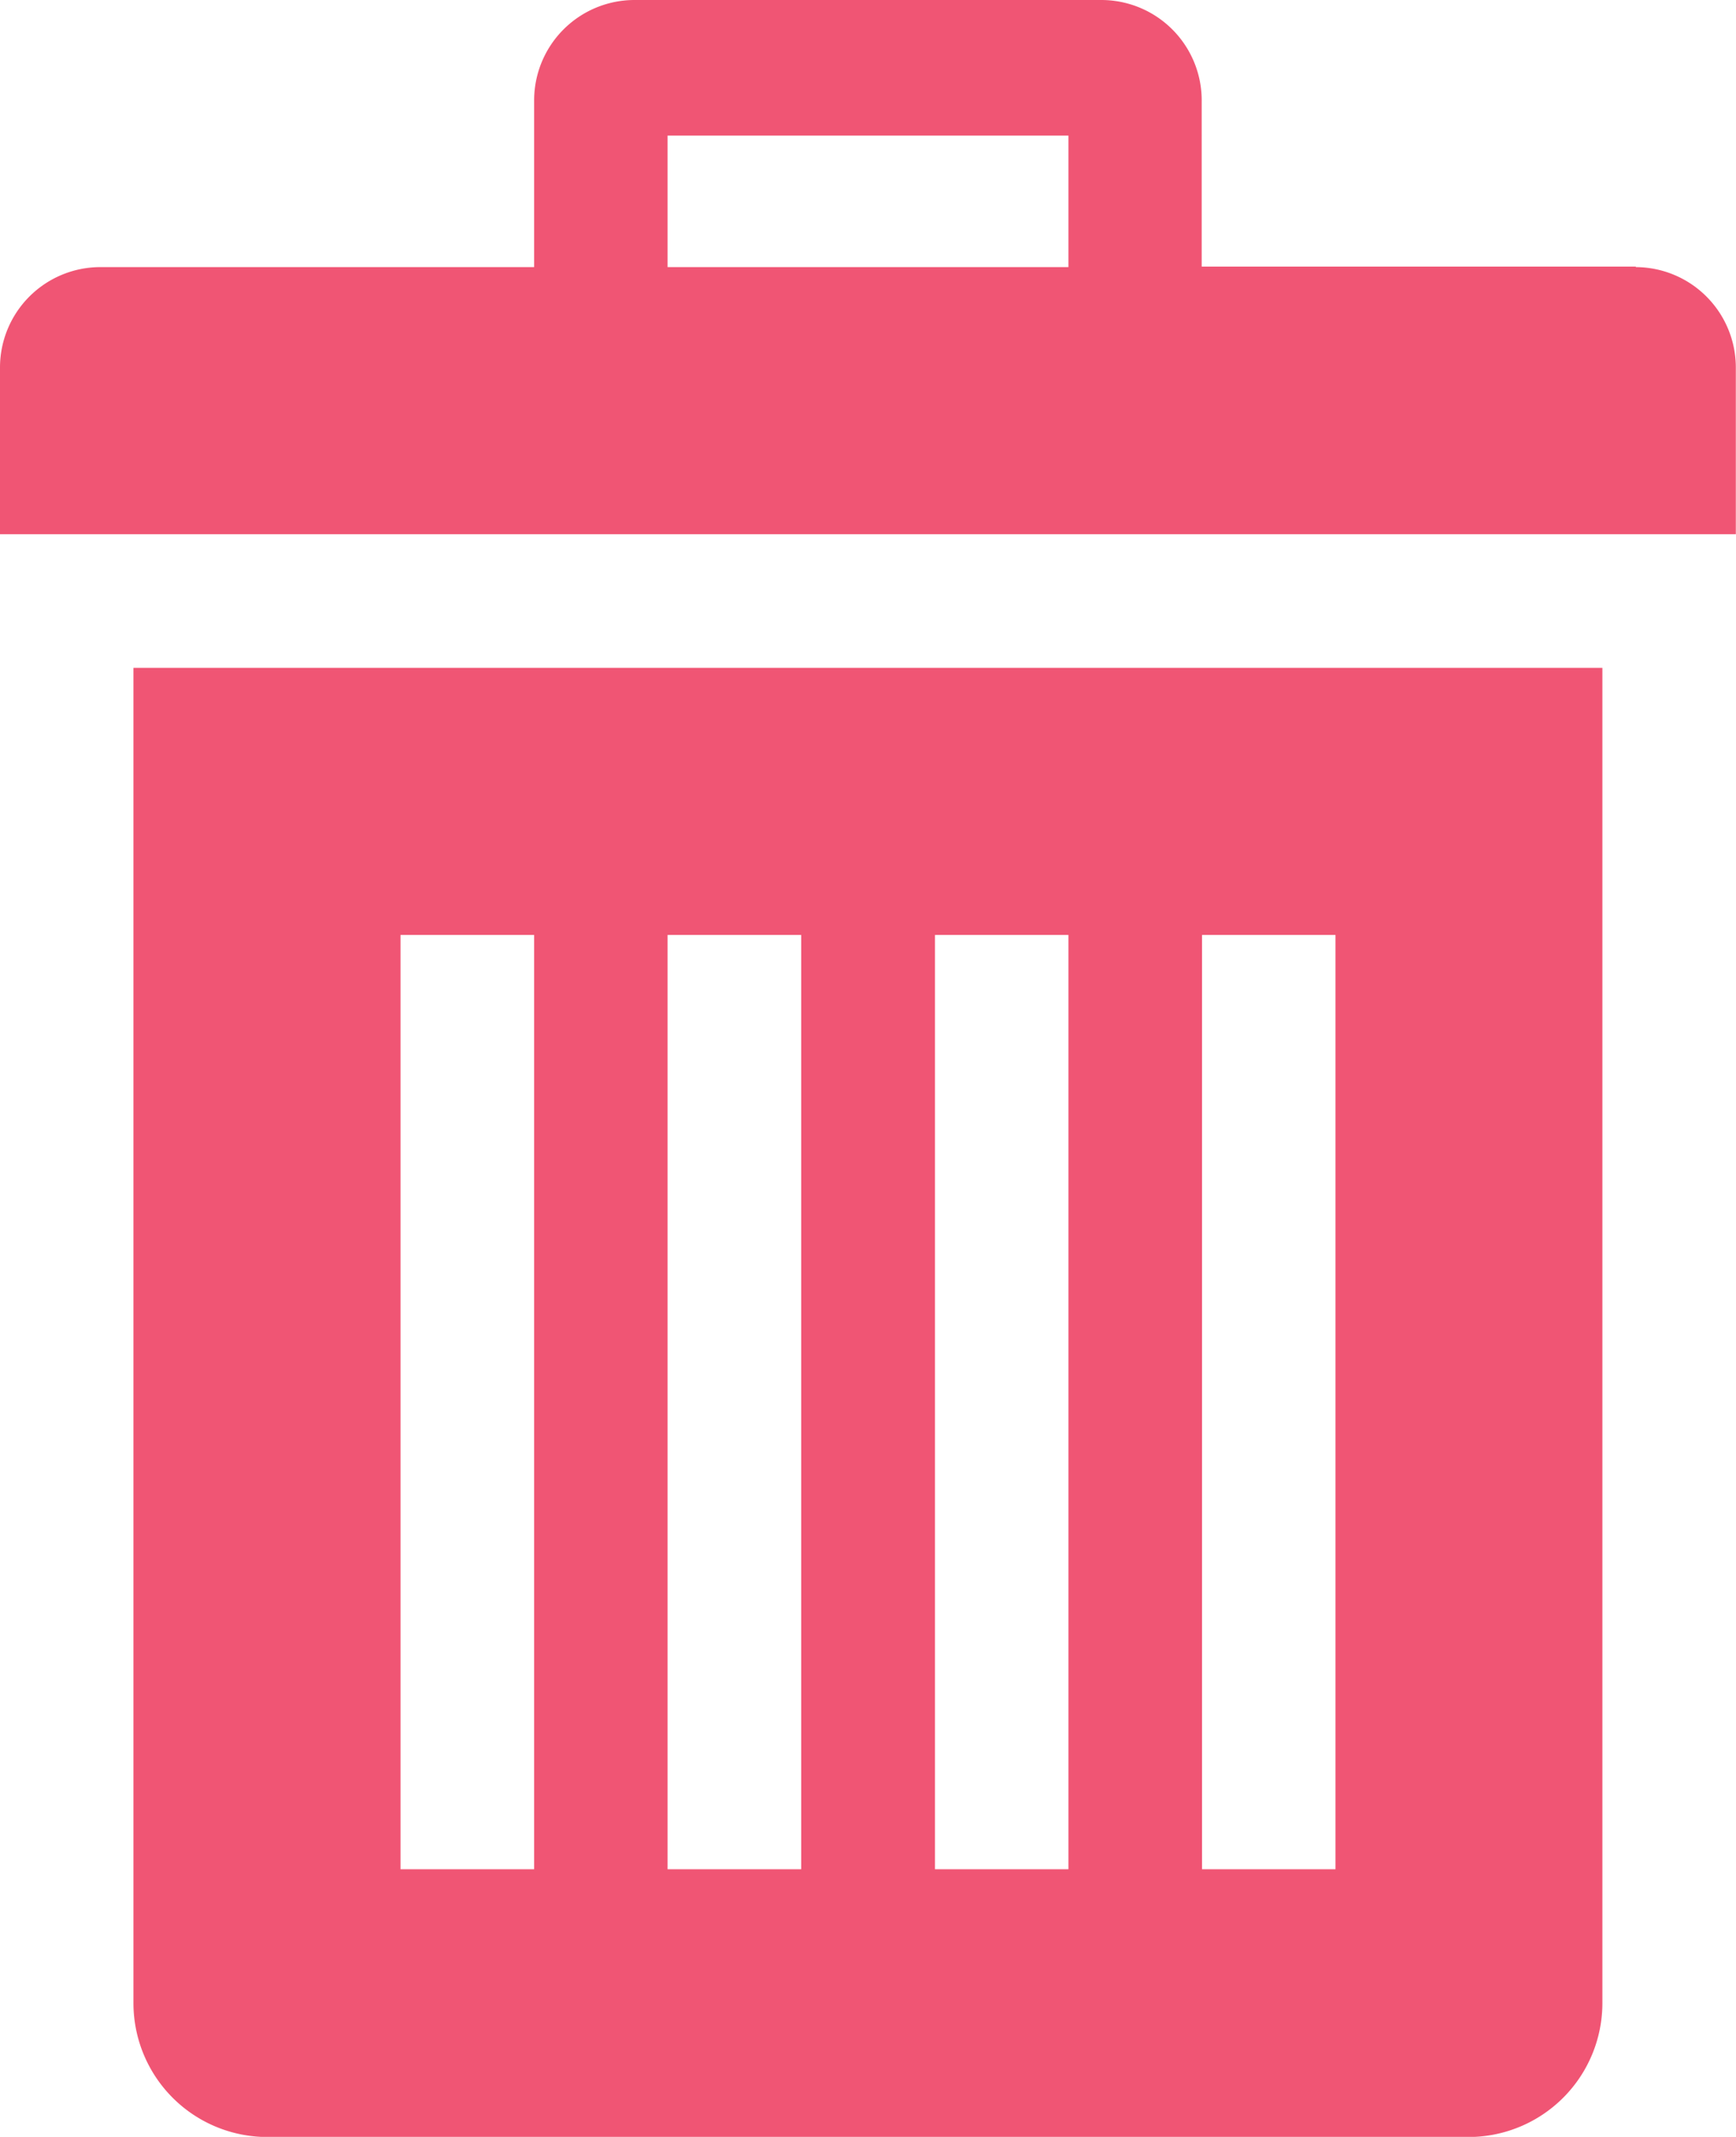 <svg xmlns="http://www.w3.org/2000/svg" width="10.563" height="13" viewBox="0 0 10.563 13">
    <path fill="#f05574" d="M5.311 5.991v8.125a.815.815 0 0 0 .813.813h7.312a.815.815 0 0 0 .813-.813V5.991H5.311zM7.749 13.3h-.813V7.616h.813zm1.625 0h-.813V7.616h.813zm1.626 0h-.812V7.616H11zm1.625 0h-.812V7.616h.812zm1.828-9.75h-2.642V2.537a.611.611 0 0 0-.609-.609H8.358a.611.611 0 0 0-.609.609v1.016H5.108a.611.611 0 0 0-.609.609v1.016h10.562V4.162a.611.611 0 0 0-.609-.609zM11 3.553H8.561v-.8H11v.8z" transform="translate(-4.499 -1.928)"/>
</svg>
